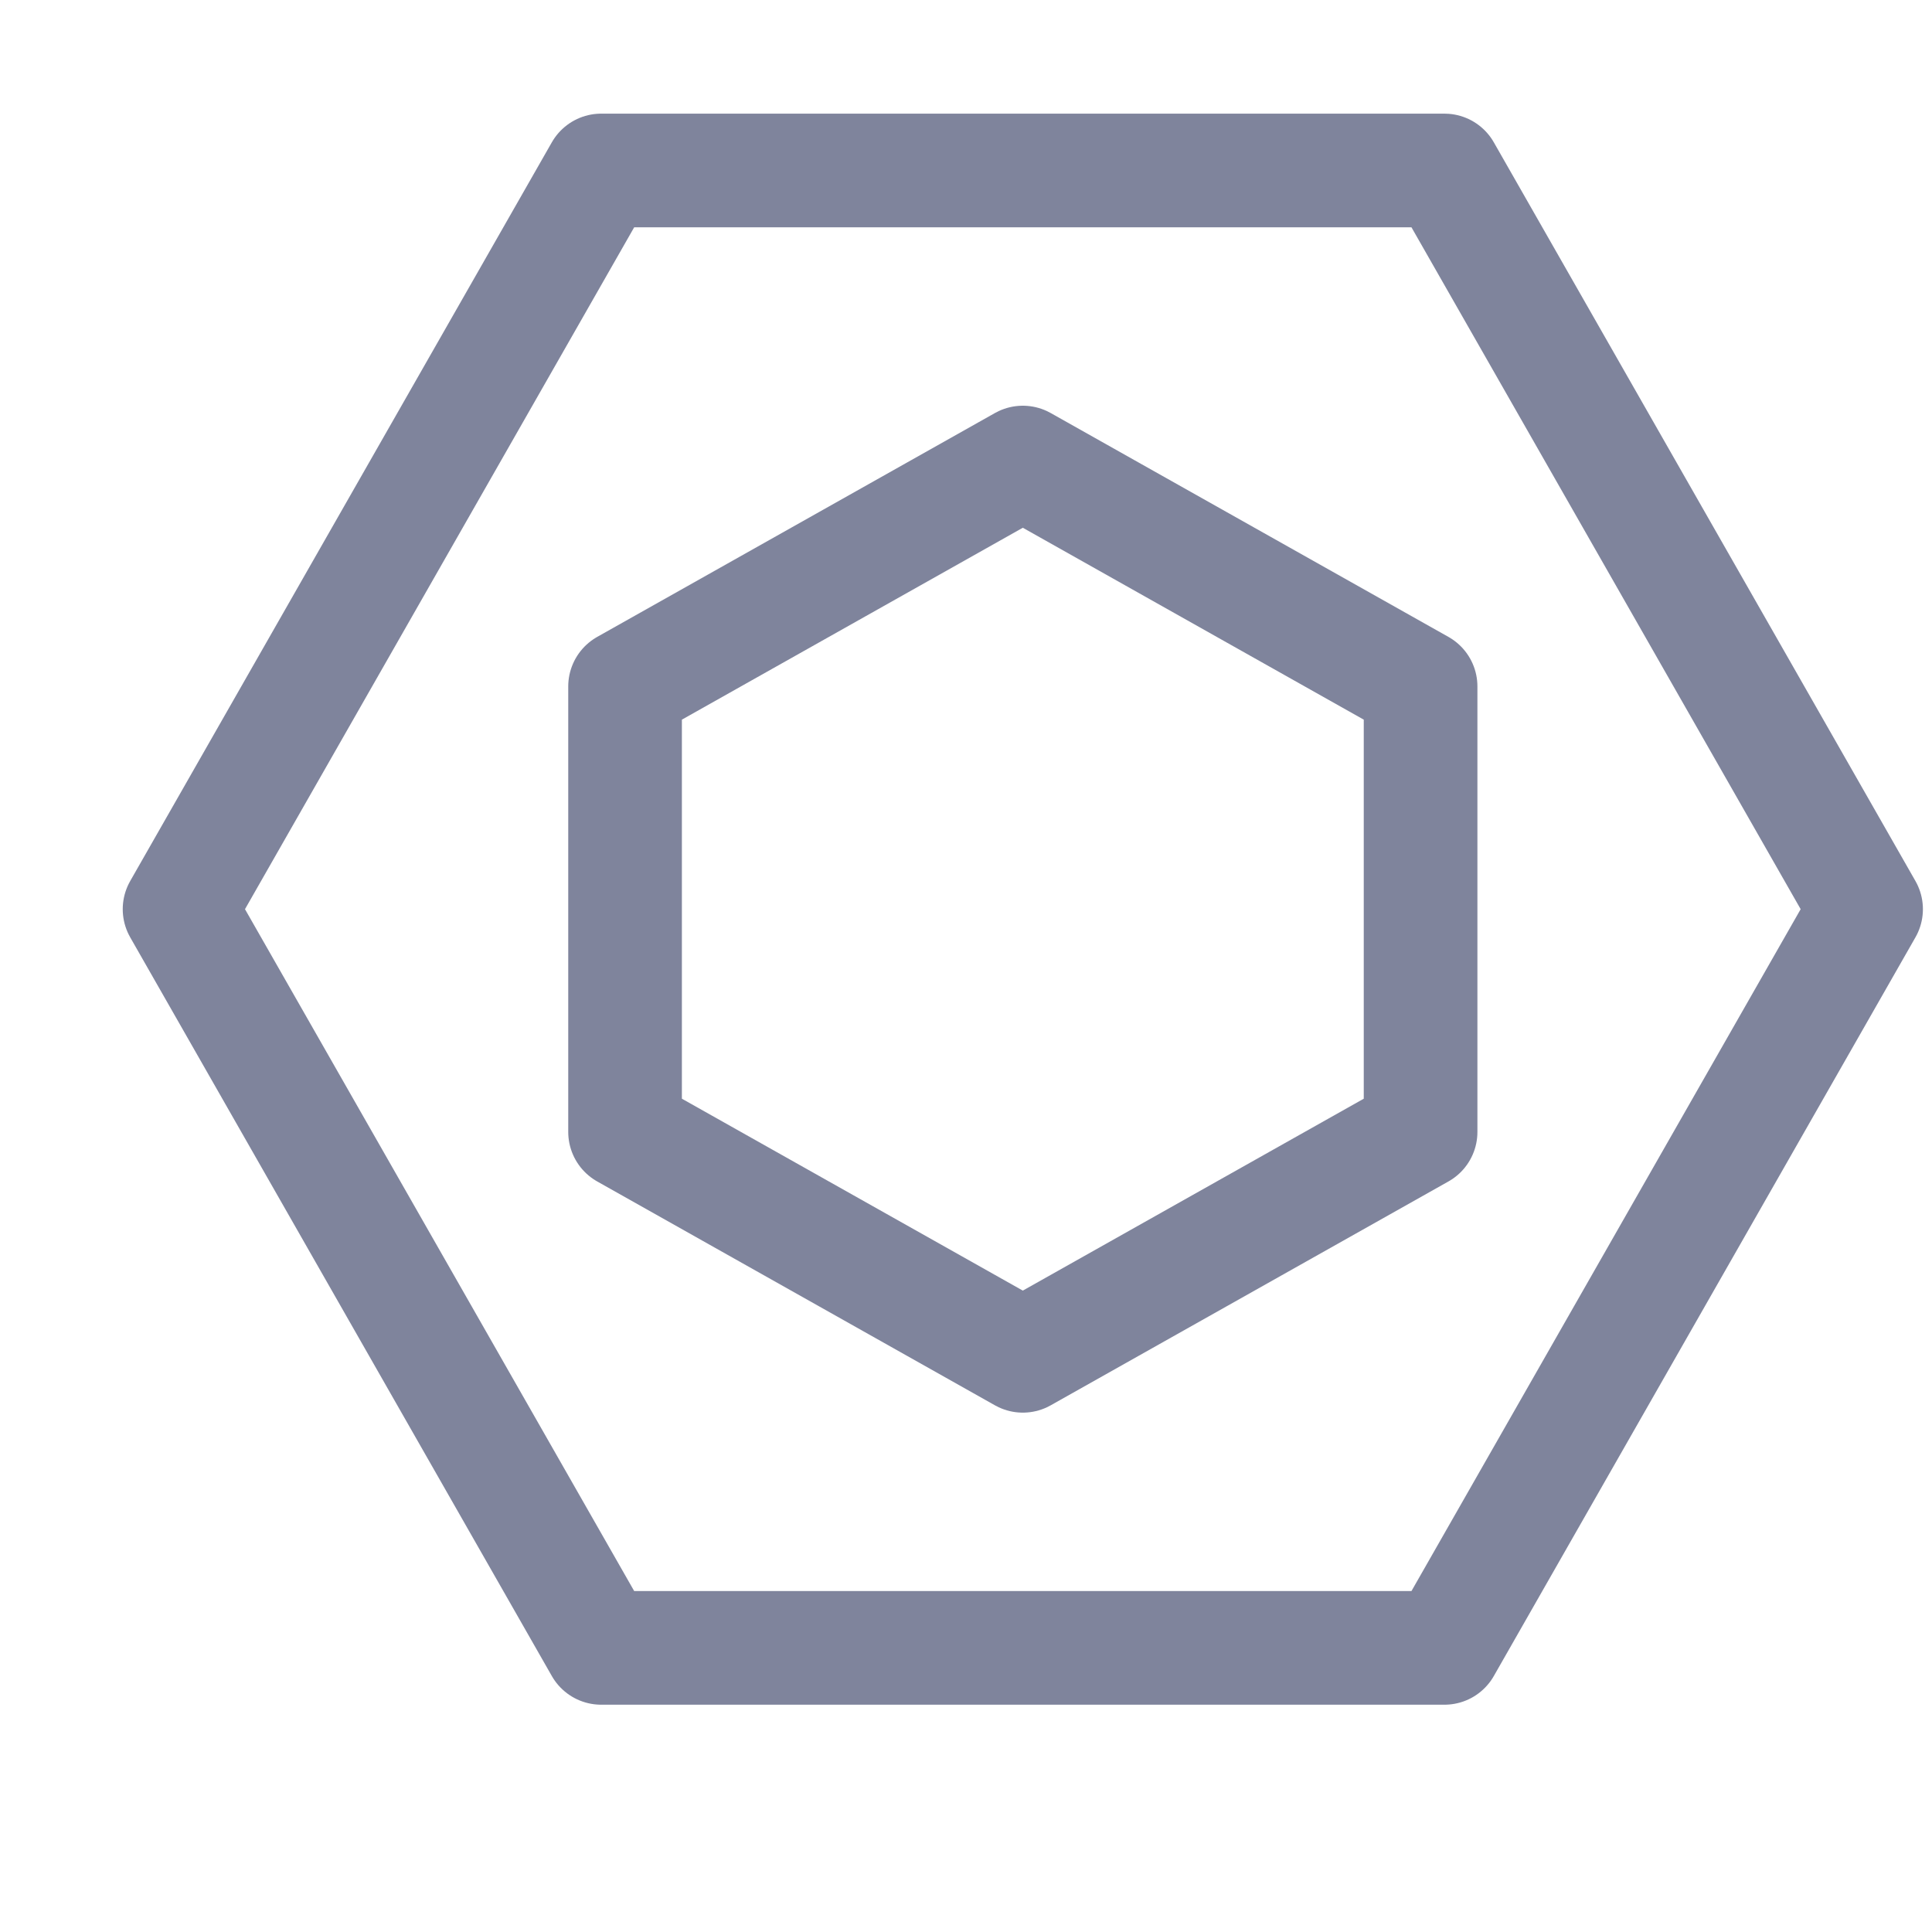 <?xml version='1.0' encoding='UTF-8'?>
<svg xmlns="http://www.w3.org/2000/svg" viewBox="-1 0 17 17">
  <g fill="none" stroke="#7f849c" stroke-linecap="round" stroke-linejoin="round">
    <path d="M11.71 1.5 15.42 8l-3.71 6.5H4.29L.58 8l3.71-6.5z"/>
    <path d="m8 4.07 3.5 1.97v3.92L8 11.93 4.5 9.96V6.04z"/>
  </g>
</svg>

